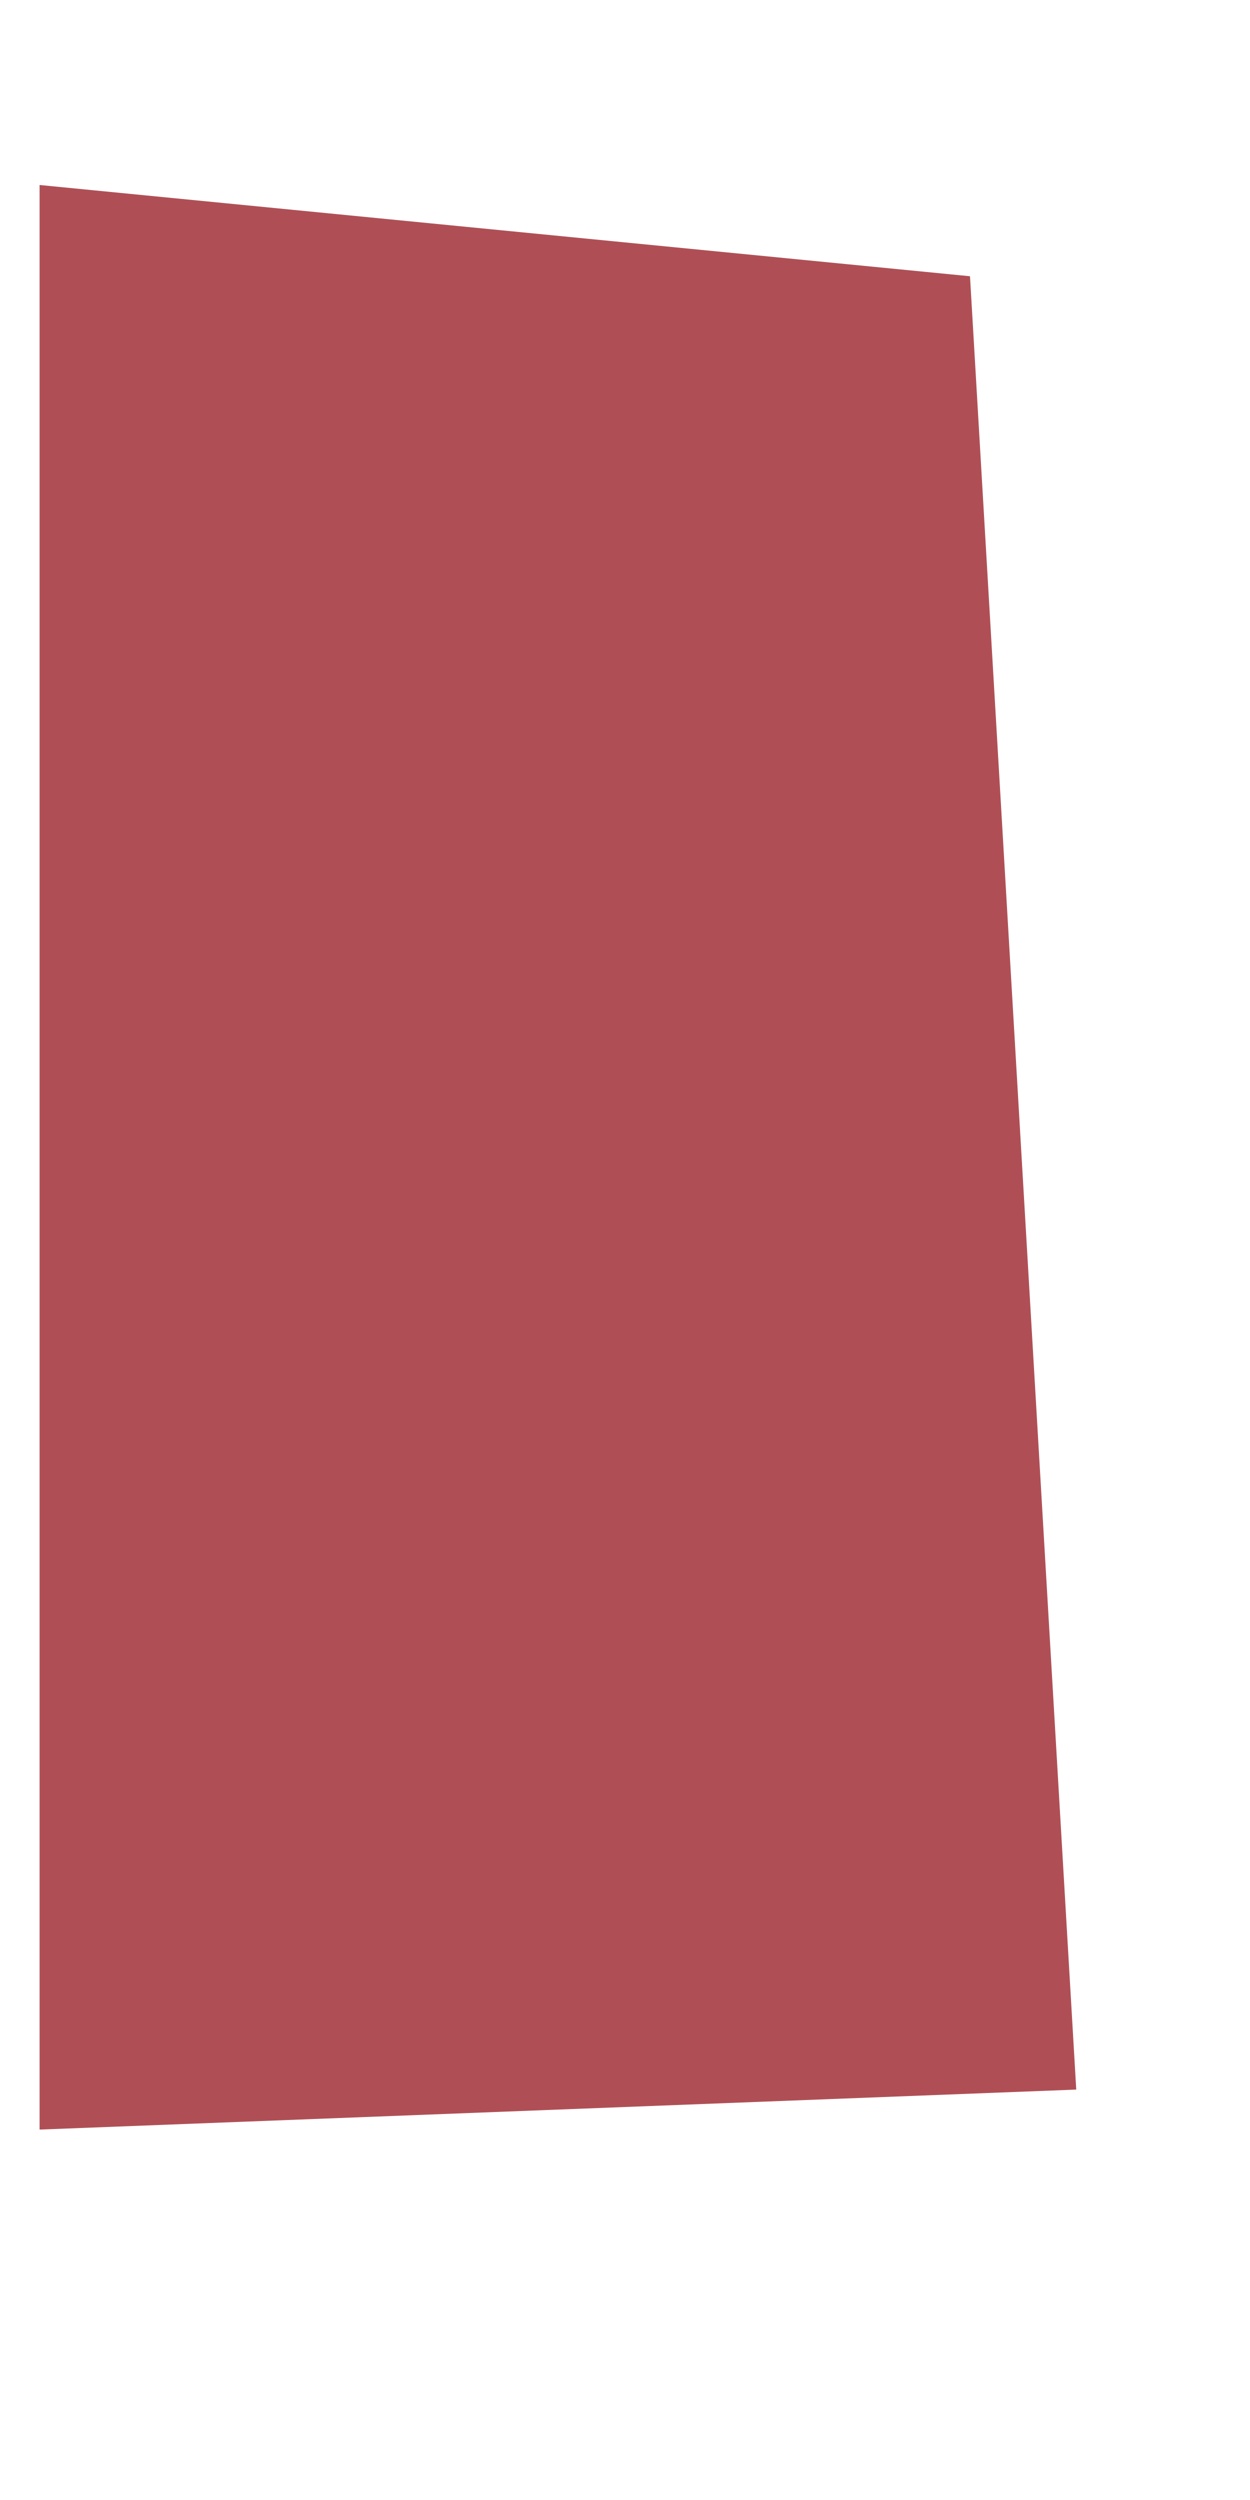 <?xml version="1.0" encoding="UTF-8" standalone="no"?><svg width='3' height='6' viewBox='0 0 3 6' fill='none' xmlns='http://www.w3.org/2000/svg'>
<path d='M2.328 0.663L2.583 5.015L0.095 5.111V0.444L2.328 0.663Z' fill='#AF4F55'/>
</svg>
